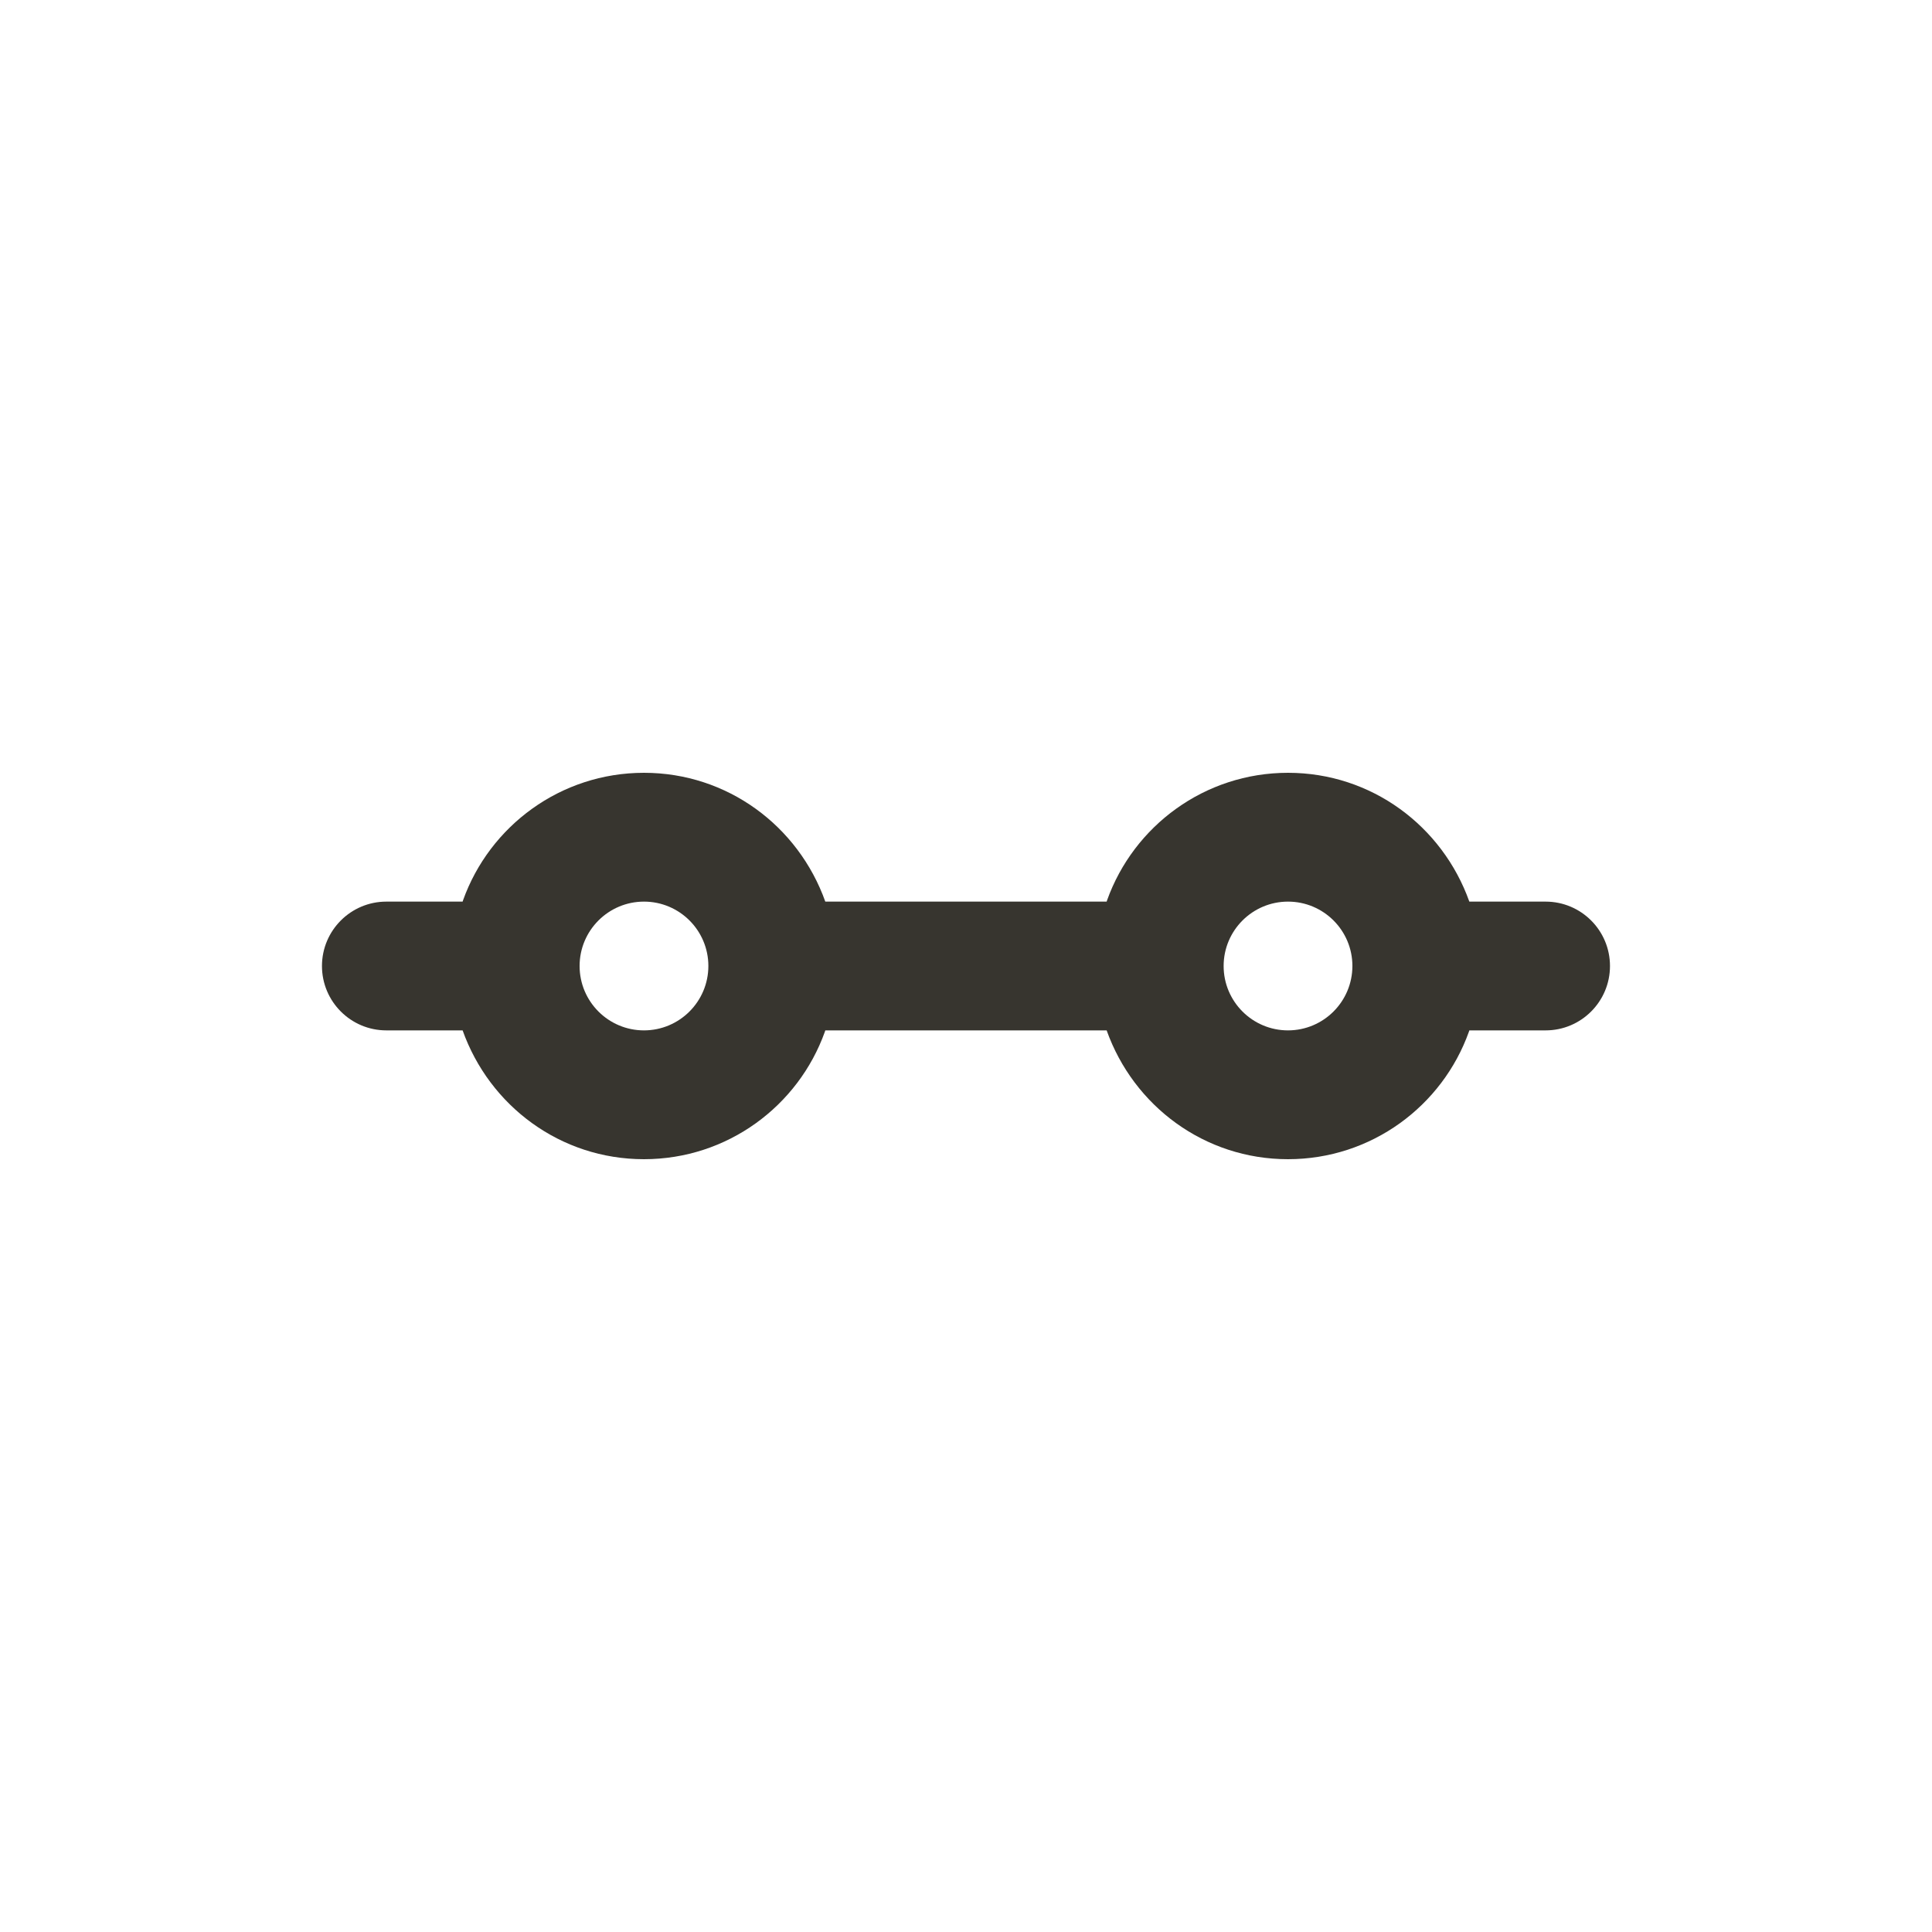 <!-- Generated by IcoMoon.io -->
<svg version="1.1" xmlns="http://www.w3.org/2000/svg" width="40" height="40" viewBox="0 0 40 40">
<title>slider-h-range</title>
<path fill="#37352f" d="M32 18.667h-1.579c-0.558-1.566-2.027-2.667-3.754-2.667s-3.196 1.101-3.746 2.639l-0.009 0.028h-5.825c-0.558-1.566-2.027-2.667-3.754-2.667s-3.196 1.101-3.746 2.639l-0.009 0.028h-1.579c-0.736 0-1.333 0.597-1.333 1.333s0.597 1.333 1.333 1.333v0h1.579c0.558 1.566 2.027 2.667 3.754 2.667s3.196-1.101 3.746-2.639l0.009-0.028h5.825c0.558 1.566 2.027 2.667 3.754 2.667s3.196-1.101 3.746-2.639l0.009-0.028h1.579c0.736 0 1.333-0.597 1.333-1.333s-0.597-1.333-1.333-1.333v0zM13.333 21.333c-0.736 0-1.333-0.597-1.333-1.333s0.597-1.333 1.333-1.333c0.736 0 1.333 0.597 1.333 1.333v0c-0.001 0.736-0.597 1.332-1.333 1.333h-0zM26.667 21.333c-0.736 0-1.333-0.597-1.333-1.333s0.597-1.333 1.333-1.333c0.736 0 1.333 0.597 1.333 1.333v0c-0.001 0.736-0.597 1.332-1.333 1.333h-0z"></path>
</svg>
